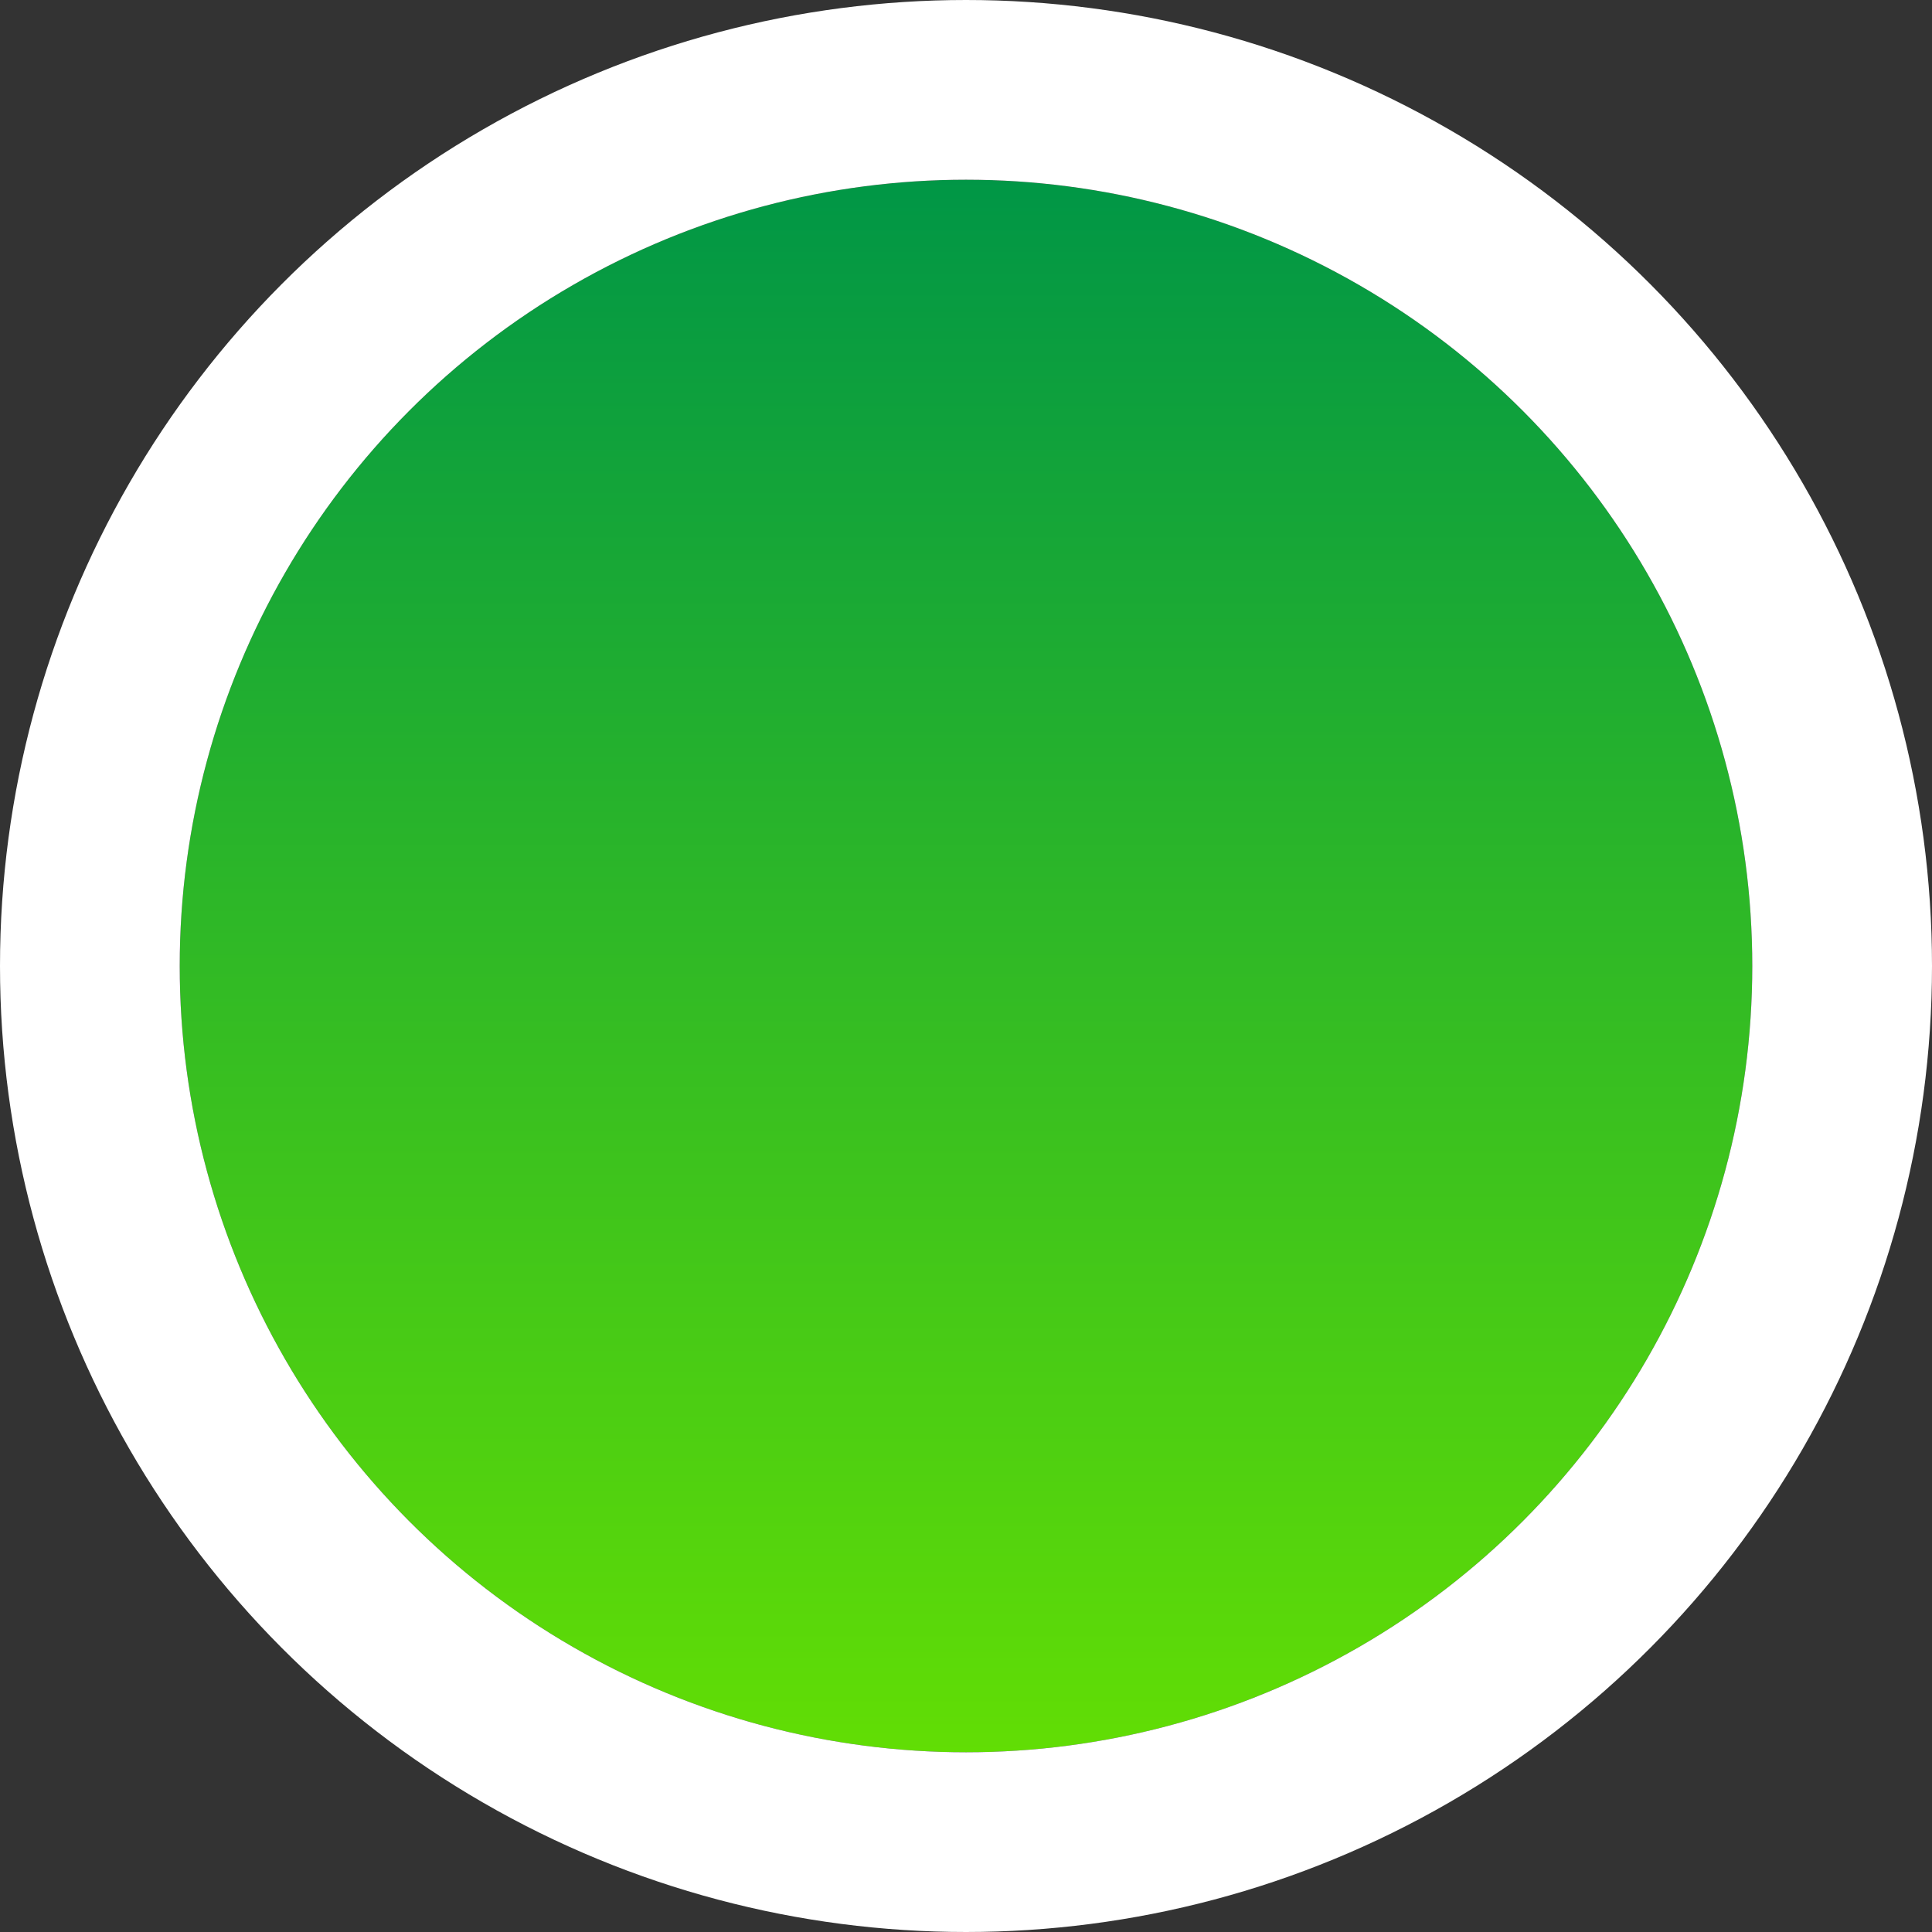 <svg xmlns="http://www.w3.org/2000/svg" xmlns:xlink="http://www.w3.org/1999/xlink" width="86" height="86" viewBox="0 0 86 86"><rect x="0" y="0" width="86" height="86" fill="#333333" stroke="none"/><defs><style>.a{stroke:#fff;stroke-width:8px;fill:url(#a);}.b{stroke:none;}.c{fill:none;}</style><linearGradient id="a" x1="0.5" x2="0.5" y2="1" gradientUnits="objectBoundingBox"><stop offset="0" stop-color="#009646"/><stop offset="1" stop-color="#62de04"/></linearGradient></defs><g class="a" transform="translate(8 8)"><circle class="b" cx="35" cy="35" r="35"/><circle class="c" cx="35" cy="35" r="39"/></g></svg>